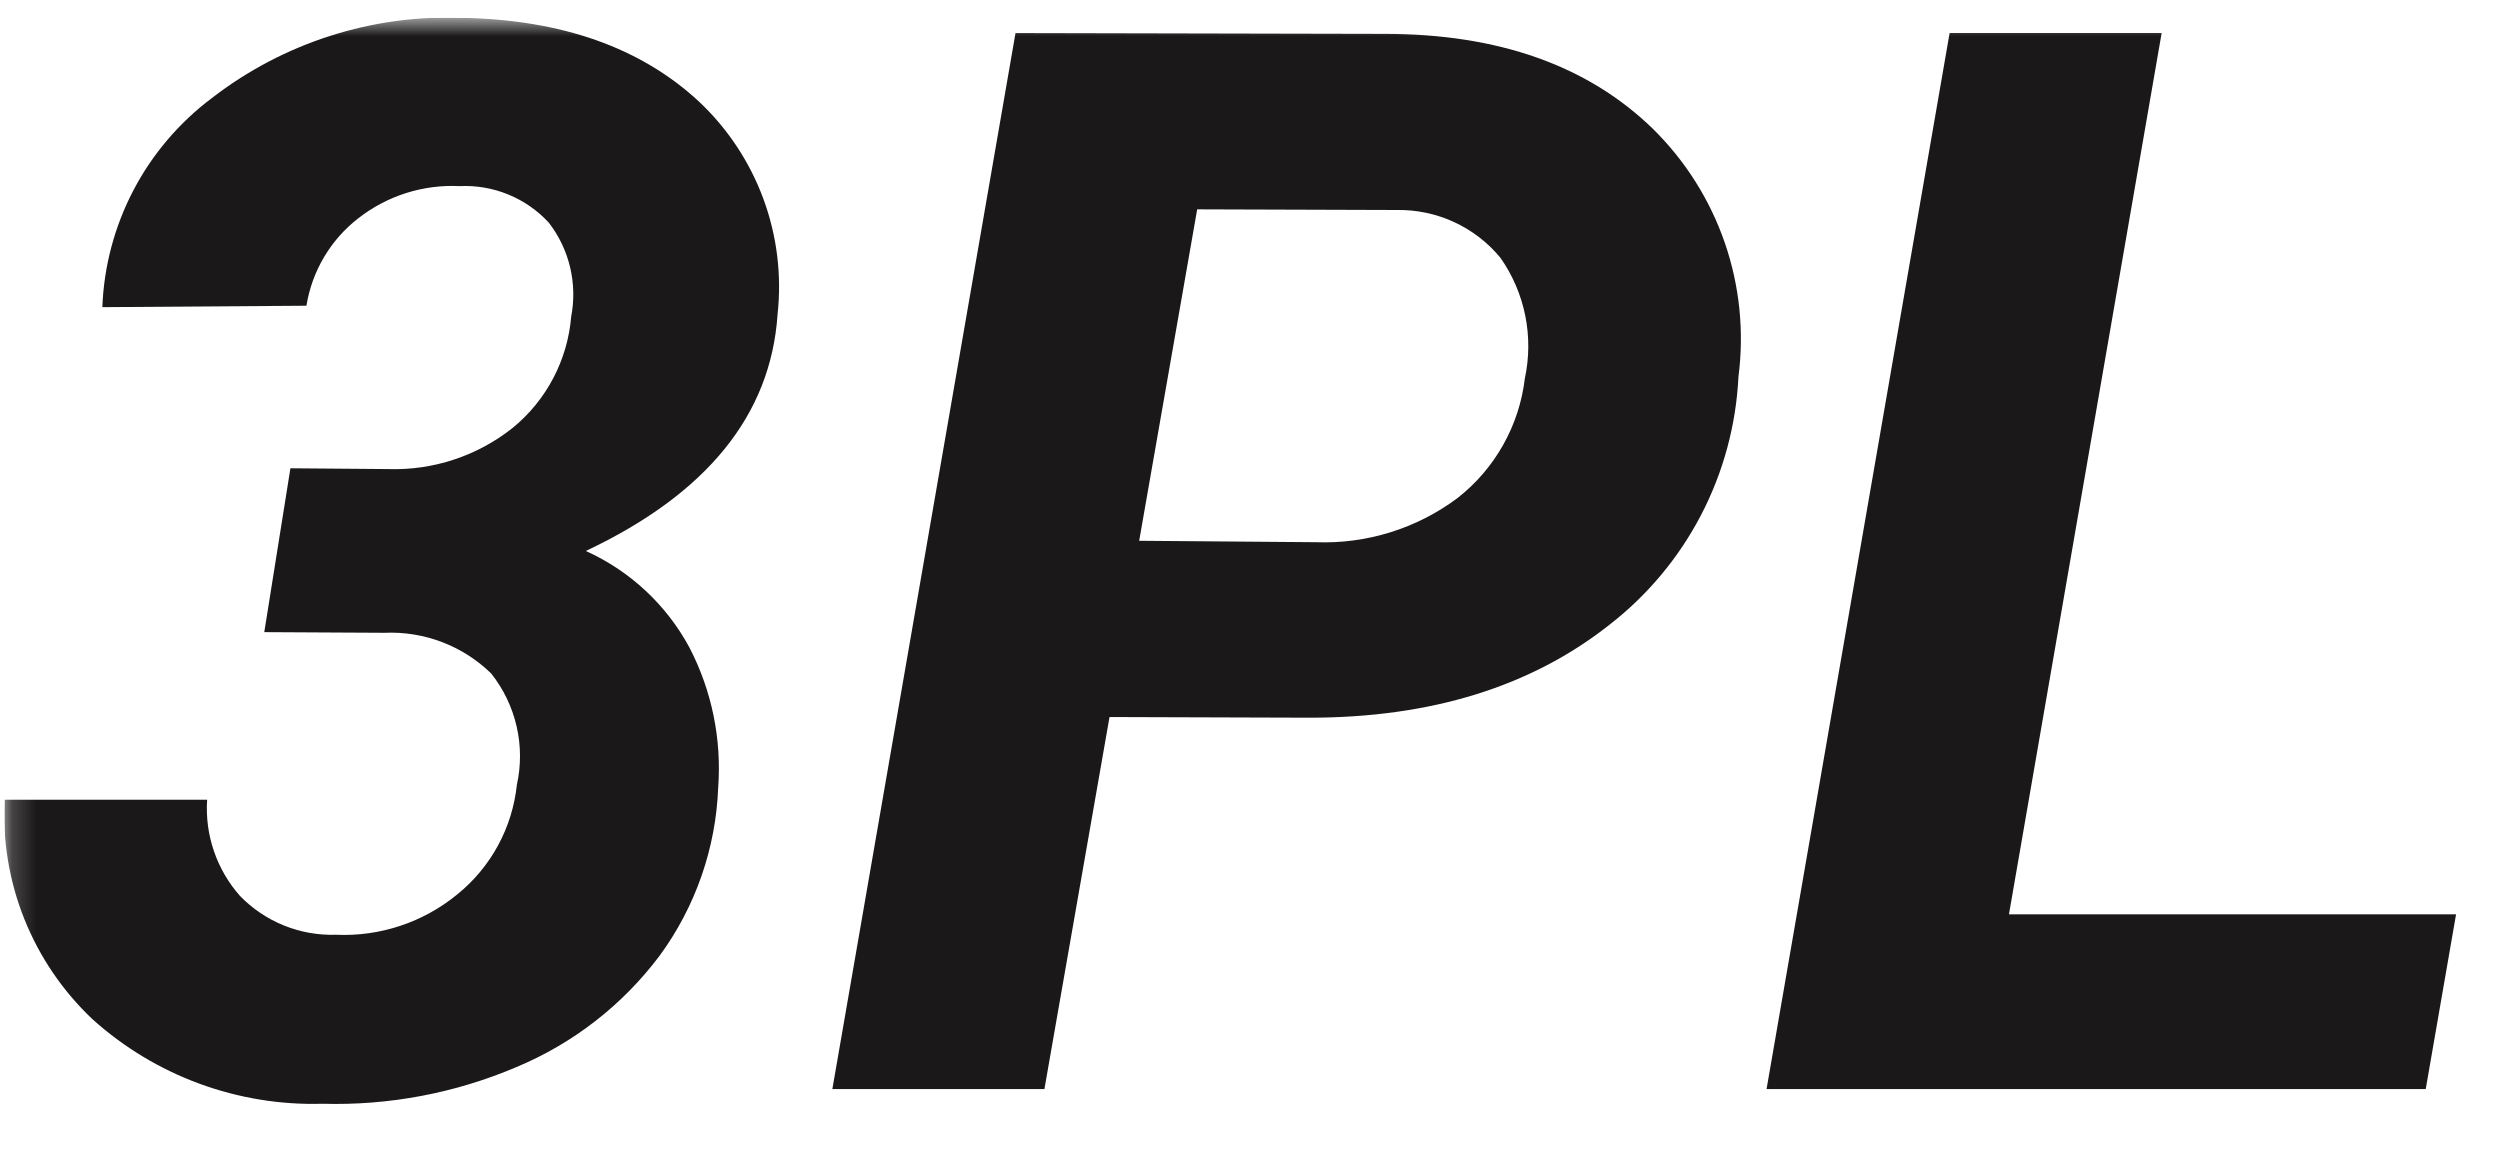 <svg width="103" height="48" viewBox="0 0 103 48" fill="none" xmlns="http://www.w3.org/2000/svg">
<g clip-path="url(#clip0_328_3269)">
<mask id="mask0_328_3269" style="mask-type:luminance" maskUnits="userSpaceOnUse" x="0" y="0" width="103" height="48">
<path d="M102.19 0.735H0.19V47.475H102.19V0.735Z" fill="white"/>
</mask>
<g mask="url(#mask0_328_3269)">
<path d="M11.965 19.293L15.988 19.326C17.852 19.388 19.676 18.783 21.133 17.62C21.819 17.057 22.385 16.362 22.797 15.576C23.209 14.791 23.459 13.93 23.533 13.046C23.663 12.373 23.647 11.679 23.489 11.012C23.33 10.344 23.031 9.718 22.612 9.175C22.148 8.671 21.579 8.275 20.945 8.015C20.311 7.754 19.628 7.636 18.943 7.668C17.434 7.592 15.948 8.064 14.758 8.996C13.617 9.883 12.855 11.169 12.625 12.596L4.217 12.655C4.28 10.974 4.718 9.328 5.498 7.838C6.279 6.347 7.382 5.05 8.728 4.041C11.677 1.761 15.334 0.59 19.059 0.735C23.154 0.816 26.397 1.963 28.787 4.175C29.974 5.287 30.884 6.66 31.448 8.184C32.012 9.709 32.213 11.344 32.035 12.96C31.755 17.101 29.121 20.348 24.135 22.7C25.961 23.523 27.464 24.926 28.411 26.69C29.327 28.461 29.735 30.451 29.59 32.44C29.496 34.94 28.656 37.355 27.178 39.373C25.656 41.402 23.619 42.987 21.278 43.963C18.756 45.037 16.03 45.553 13.289 45.475C9.797 45.576 6.399 44.326 3.804 41.986C2.584 40.831 1.628 39.425 1.003 37.865C0.379 36.305 0.101 34.627 0.187 32.949H8.534C8.486 33.666 8.581 34.386 8.814 35.066C9.046 35.746 9.411 36.374 9.887 36.912C10.399 37.439 11.014 37.854 11.695 38.129C12.376 38.405 13.106 38.535 13.84 38.512C15.655 38.594 17.436 38.002 18.84 36.849C20.225 35.729 21.108 34.106 21.295 32.335C21.471 31.54 21.467 30.717 21.284 29.924C21.101 29.131 20.744 28.388 20.239 27.75C19.66 27.184 18.97 26.743 18.213 26.454C17.457 26.166 16.649 26.035 15.839 26.071L10.888 26.044L11.965 19.293Z" fill="#1A1818"/>
<path d="M46.934 22.28L54.211 22.339C56.308 22.418 58.368 21.776 60.049 20.52C60.814 19.922 61.453 19.179 61.929 18.332C62.406 17.486 62.71 16.554 62.824 15.59C63.007 14.739 63.013 13.859 62.841 13.005C62.669 12.152 62.323 11.343 61.824 10.629C61.306 9.998 60.651 9.492 59.91 9.15C59.168 8.807 58.359 8.637 57.542 8.652L49.324 8.625L46.934 22.28ZM45.712 29.542L43.03 44.87H34.293L41.839 1.362L57.039 1.395C61.73 1.395 65.418 2.7 68.102 5.31C69.438 6.625 70.451 8.232 71.062 10.004C71.673 11.776 71.865 13.665 71.624 15.524C71.528 17.511 71.002 19.453 70.084 21.218C69.165 22.982 67.875 24.527 66.303 25.745C63.071 28.294 58.952 29.569 53.946 29.569L45.712 29.542Z" fill="#1A1818"/>
<path d="M82.769 37.67H101.19L99.94 44.87H72.782L80.324 1.36H89.06L82.769 37.67Z" fill="#1A1818"/>
</g>
</g>
<defs>
<clipPath id="clip0_328_3269">
<rect width="102" height="46.74" fill="white" transform="translate(0.19 0.735)"/>
</clipPath>
</defs>
</svg>
